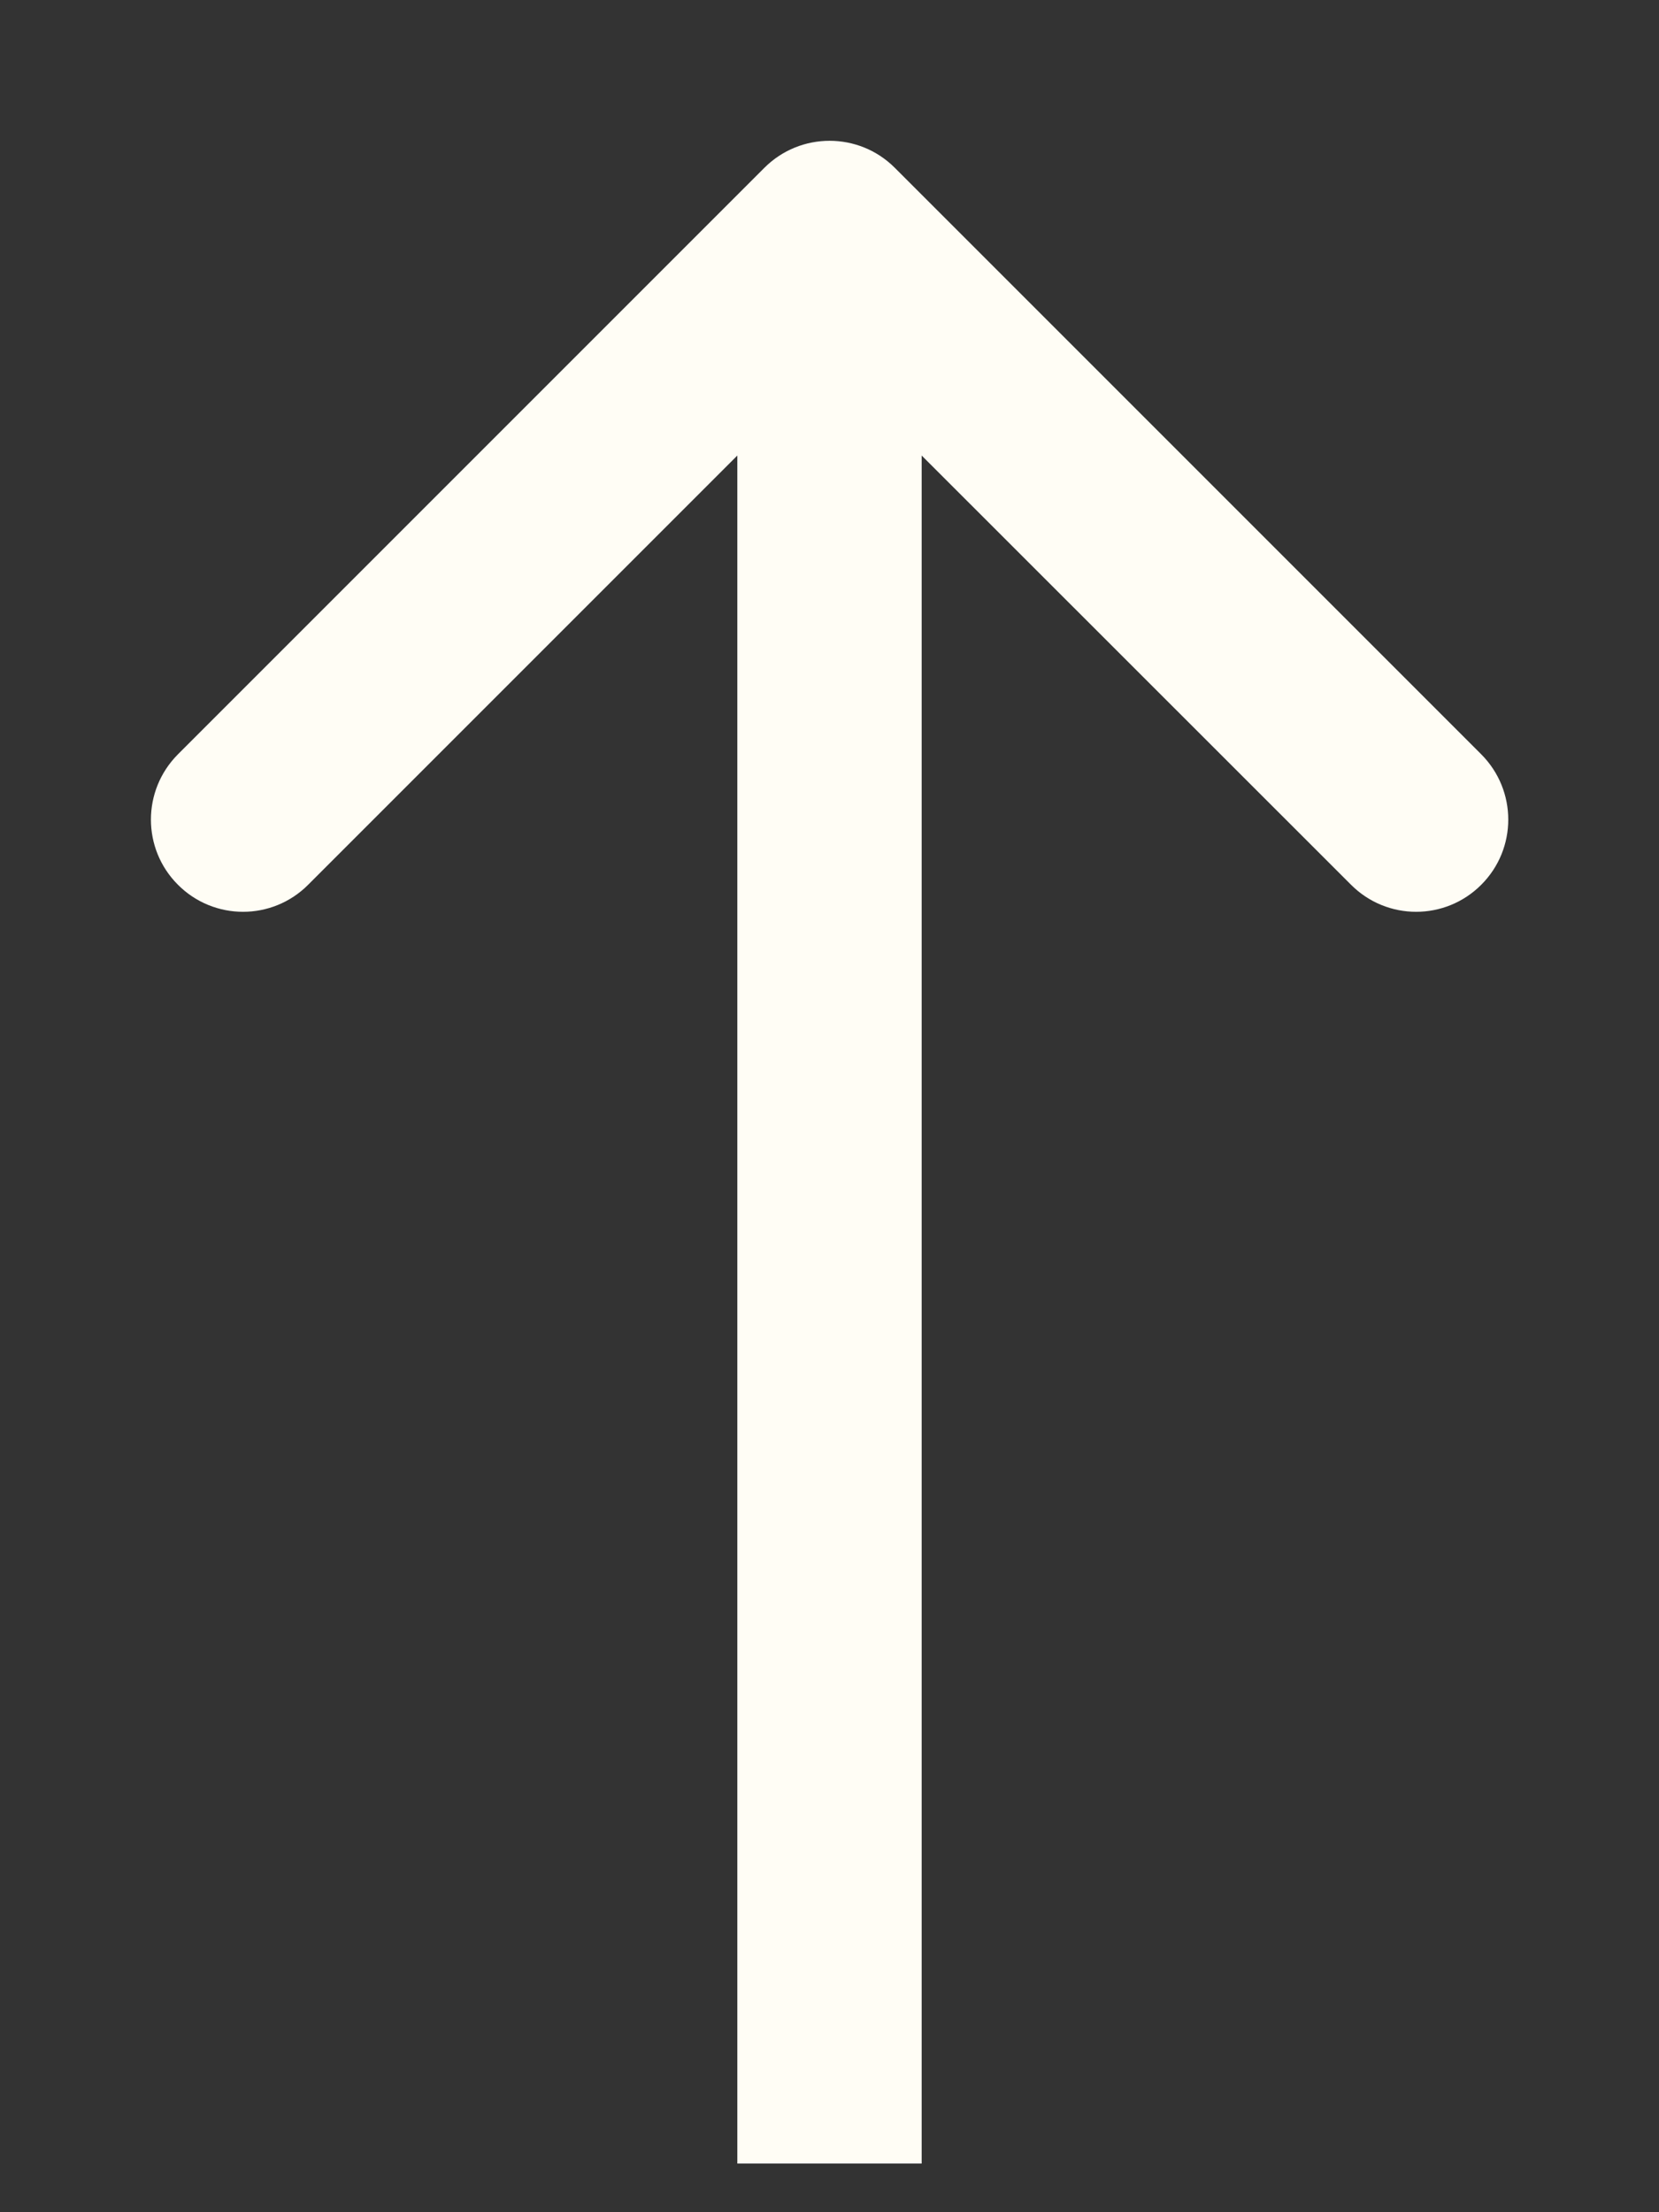 <svg width="9" height="12" viewBox="0 0 9 12" fill="none" xmlns="http://www.w3.org/2000/svg">
<rect x="0" y="0" width="9" height="12" fill="#333333" stroke="none"/>
<path fill-rule="evenodd" clip-rule="evenodd" d="M0.965 4.092L4.147 0.91C4.342 0.715 4.659 0.715 4.854 0.91L8.036 4.092C8.231 4.288 8.231 4.604 8.036 4.799C7.841 4.995 7.524 4.995 7.329 4.799L5 2.471L5 11.736L4 11.736L4 2.471L1.672 4.799C1.477 4.995 1.16 4.995 0.965 4.799C0.77 4.604 0.77 4.288 0.965 4.092Z" fill="#FFFDF5"/>
</svg>
